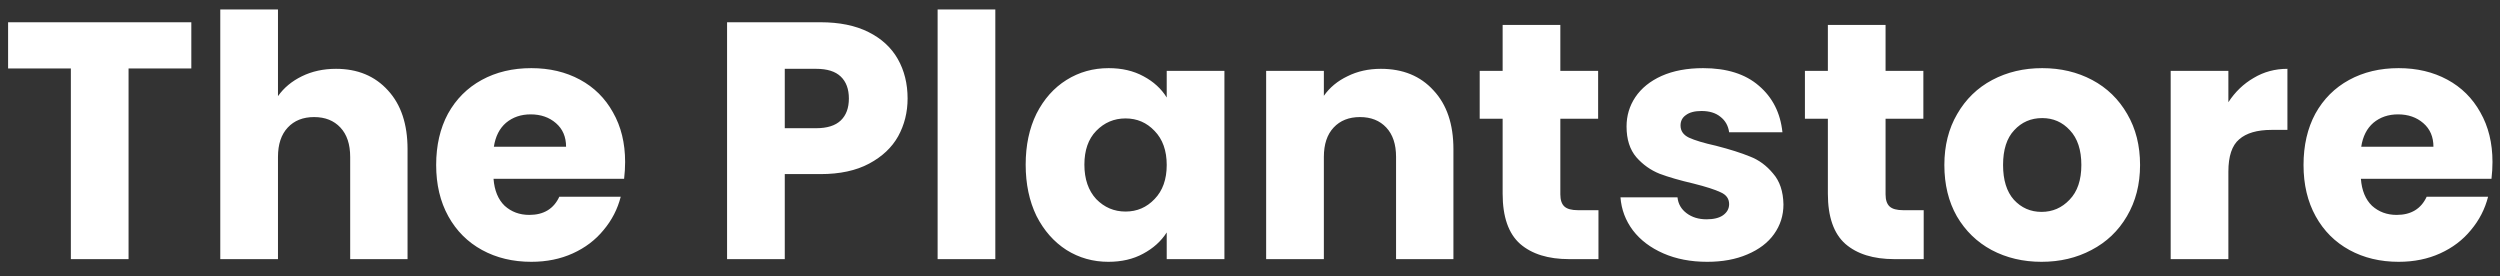 <svg width="163" height="18" viewBox="0 0 163 18" fill="none" xmlns="http://www.w3.org/2000/svg">
<rect x="0" y="0" width="163" height="18" fill="#333333" stroke="none"/>
<path d="M12.474 1.451V4.465H8.382V16.895H4.62V4.465H0.528V1.451H12.474ZM21.908 4.487C23.316 4.487 24.445 4.956 25.296 5.895C26.147 6.819 26.572 8.095 26.572 9.723V16.895H22.832V10.229C22.832 9.407 22.619 8.769 22.194 8.315C21.769 7.86 21.197 7.633 20.478 7.633C19.759 7.633 19.187 7.86 18.762 8.315C18.337 8.769 18.124 9.407 18.124 10.229V16.895H14.362V0.615H18.124V6.269C18.505 5.726 19.026 5.293 19.686 4.971C20.346 4.648 21.087 4.487 21.908 4.487ZM40.758 10.559C40.758 10.911 40.736 11.277 40.692 11.659H32.178C32.237 12.421 32.479 13.008 32.904 13.418C33.344 13.815 33.88 14.012 34.51 14.012C35.449 14.012 36.102 13.617 36.468 12.825H40.472C40.267 13.631 39.893 14.357 39.35 15.002C38.822 15.648 38.155 16.154 37.348 16.52C36.542 16.887 35.64 17.07 34.642 17.07C33.44 17.07 32.369 16.814 31.43 16.3C30.492 15.787 29.758 15.054 29.23 14.101C28.702 13.147 28.438 12.033 28.438 10.757C28.438 9.481 28.695 8.366 29.208 7.413C29.736 6.459 30.47 5.726 31.408 5.213C32.347 4.699 33.425 4.443 34.642 4.443C35.83 4.443 36.886 4.692 37.81 5.191C38.734 5.689 39.453 6.401 39.966 7.325C40.494 8.249 40.758 9.327 40.758 10.559ZM36.908 9.569C36.908 8.923 36.688 8.41 36.248 8.029C35.808 7.647 35.258 7.457 34.598 7.457C33.968 7.457 33.432 7.64 32.992 8.007C32.567 8.373 32.303 8.894 32.2 9.569H36.908ZM59.175 6.423C59.175 7.317 58.97 8.139 58.559 8.887C58.148 9.62 57.518 10.214 56.667 10.668C55.816 11.123 54.76 11.351 53.499 11.351H51.167V16.895H47.405V1.451H53.499C54.731 1.451 55.772 1.663 56.623 2.089C57.474 2.514 58.112 3.101 58.537 3.849C58.962 4.597 59.175 5.455 59.175 6.423ZM53.213 8.359C53.932 8.359 54.467 8.19 54.819 7.853C55.171 7.515 55.347 7.039 55.347 6.423C55.347 5.807 55.171 5.33 54.819 4.993C54.467 4.655 53.932 4.487 53.213 4.487H51.167V8.359H53.213ZM64.895 0.615V16.895H61.133V0.615H64.895ZM66.874 10.735C66.874 9.473 67.109 8.366 67.578 7.413C68.062 6.459 68.715 5.726 69.536 5.213C70.357 4.699 71.274 4.443 72.286 4.443C73.151 4.443 73.906 4.619 74.552 4.971C75.212 5.323 75.718 5.785 76.07 6.357V4.619H79.832V16.895H76.07V15.156C75.703 15.729 75.19 16.191 74.53 16.543C73.885 16.895 73.129 17.07 72.264 17.07C71.266 17.07 70.357 16.814 69.536 16.3C68.715 15.773 68.062 15.032 67.578 14.079C67.109 13.111 66.874 11.996 66.874 10.735ZM76.07 10.757C76.07 9.818 75.806 9.077 75.278 8.535C74.764 7.992 74.134 7.721 73.386 7.721C72.638 7.721 72 7.992 71.472 8.535C70.959 9.063 70.702 9.796 70.702 10.735C70.702 11.673 70.959 12.421 71.472 12.979C72 13.521 72.638 13.793 73.386 13.793C74.134 13.793 74.764 13.521 75.278 12.979C75.806 12.436 76.07 11.695 76.07 10.757ZM90.034 4.487C91.471 4.487 92.615 4.956 93.466 5.895C94.331 6.819 94.763 8.095 94.763 9.723V16.895H91.023V10.229C91.023 9.407 90.811 8.769 90.385 8.315C89.96 7.86 89.388 7.633 88.669 7.633C87.951 7.633 87.379 7.86 86.954 8.315C86.528 8.769 86.316 9.407 86.316 10.229V16.895H82.553V4.619H86.316V6.247C86.697 5.704 87.21 5.279 87.856 4.971C88.501 4.648 89.227 4.487 90.034 4.487ZM104.22 13.704V16.895H102.306C100.942 16.895 99.878 16.564 99.116 15.905C98.353 15.23 97.972 14.137 97.972 12.627V7.743H96.476V4.619H97.972V1.627H101.734V4.619H104.198V7.743H101.734V12.671C101.734 13.037 101.822 13.301 101.998 13.463C102.174 13.624 102.467 13.704 102.878 13.704H104.22ZM111.309 17.07C110.239 17.07 109.285 16.887 108.449 16.52C107.613 16.154 106.953 15.655 106.469 15.024C105.985 14.379 105.714 13.661 105.655 12.868H109.373C109.417 13.294 109.615 13.639 109.967 13.902C110.319 14.166 110.752 14.299 111.265 14.299C111.735 14.299 112.094 14.21 112.343 14.034C112.607 13.844 112.739 13.602 112.739 13.309C112.739 12.957 112.556 12.7 112.189 12.539C111.823 12.363 111.229 12.172 110.407 11.966C109.527 11.761 108.794 11.549 108.207 11.329C107.621 11.094 107.115 10.735 106.689 10.251C106.264 9.752 106.051 9.085 106.051 8.249C106.051 7.545 106.242 6.907 106.623 6.335C107.019 5.748 107.591 5.286 108.339 4.949C109.102 4.611 110.004 4.443 111.045 4.443C112.585 4.443 113.795 4.824 114.675 5.587C115.57 6.349 116.083 7.361 116.215 8.623H112.739C112.681 8.197 112.49 7.86 112.167 7.611C111.859 7.361 111.449 7.237 110.935 7.237C110.495 7.237 110.158 7.325 109.923 7.501C109.689 7.662 109.571 7.889 109.571 8.183C109.571 8.535 109.755 8.799 110.121 8.975C110.503 9.151 111.089 9.327 111.881 9.503C112.791 9.737 113.531 9.972 114.103 10.207C114.675 10.427 115.174 10.793 115.599 11.306C116.039 11.805 116.267 12.48 116.281 13.331C116.281 14.049 116.076 14.694 115.665 15.267C115.269 15.824 114.69 16.264 113.927 16.587C113.179 16.909 112.307 17.07 111.309 17.07ZM125.425 13.704V16.895H123.511C122.147 16.895 121.083 16.564 120.321 15.905C119.558 15.23 119.177 14.137 119.177 12.627V7.743H117.681V4.619H119.177V1.627H122.939V4.619H125.403V7.743H122.939V12.671C122.939 13.037 123.027 13.301 123.203 13.463C123.379 13.624 123.672 13.704 124.083 13.704H125.425ZM133.108 17.07C131.906 17.07 130.82 16.814 129.852 16.3C128.899 15.787 128.144 15.054 127.586 14.101C127.044 13.147 126.772 12.033 126.772 10.757C126.772 9.495 127.051 8.388 127.608 7.435C128.166 6.467 128.928 5.726 129.896 5.213C130.864 4.699 131.95 4.443 133.152 4.443C134.355 4.443 135.44 4.699 136.408 5.213C137.376 5.726 138.139 6.467 138.696 7.435C139.254 8.388 139.532 9.495 139.532 10.757C139.532 12.018 139.246 13.133 138.674 14.101C138.117 15.054 137.347 15.787 136.364 16.3C135.396 16.814 134.311 17.07 133.108 17.07ZM133.108 13.815C133.827 13.815 134.436 13.55 134.934 13.023C135.448 12.495 135.704 11.739 135.704 10.757C135.704 9.774 135.455 9.019 134.956 8.491C134.472 7.963 133.871 7.699 133.152 7.699C132.419 7.699 131.81 7.963 131.326 8.491C130.842 9.004 130.6 9.759 130.6 10.757C130.6 11.739 130.835 12.495 131.304 13.023C131.788 13.55 132.39 13.815 133.108 13.815ZM145.29 6.665C145.73 5.99 146.28 5.462 146.94 5.081C147.6 4.685 148.333 4.487 149.14 4.487V8.469H148.106C147.167 8.469 146.463 8.674 145.994 9.085C145.525 9.481 145.29 10.184 145.29 11.197V16.895H141.528V4.619H145.29V6.665ZM162.51 10.559C162.51 10.911 162.488 11.277 162.444 11.659H153.93C153.989 12.421 154.231 13.008 154.656 13.418C155.096 13.815 155.632 14.012 156.262 14.012C157.201 14.012 157.854 13.617 158.22 12.825H162.224C162.019 13.631 161.645 14.357 161.102 15.002C160.574 15.648 159.907 16.154 159.1 16.52C158.294 16.887 157.392 17.07 156.394 17.07C155.192 17.07 154.121 16.814 153.182 16.3C152.244 15.787 151.51 15.054 150.982 14.101C150.454 13.147 150.19 12.033 150.19 10.757C150.19 9.481 150.447 8.366 150.96 7.413C151.488 6.459 152.222 5.726 153.16 5.213C154.099 4.699 155.177 4.443 156.394 4.443C157.582 4.443 158.638 4.692 159.562 5.191C160.486 5.689 161.205 6.401 161.718 7.325C162.246 8.249 162.51 9.327 162.51 10.559ZM158.66 9.569C158.66 8.923 158.44 8.41 158 8.029C157.56 7.647 157.01 7.457 156.35 7.457C155.72 7.457 155.184 7.64 154.744 8.007C154.319 8.373 154.055 8.894 153.952 9.569H158.66Z" fill="white"/>
</svg>
